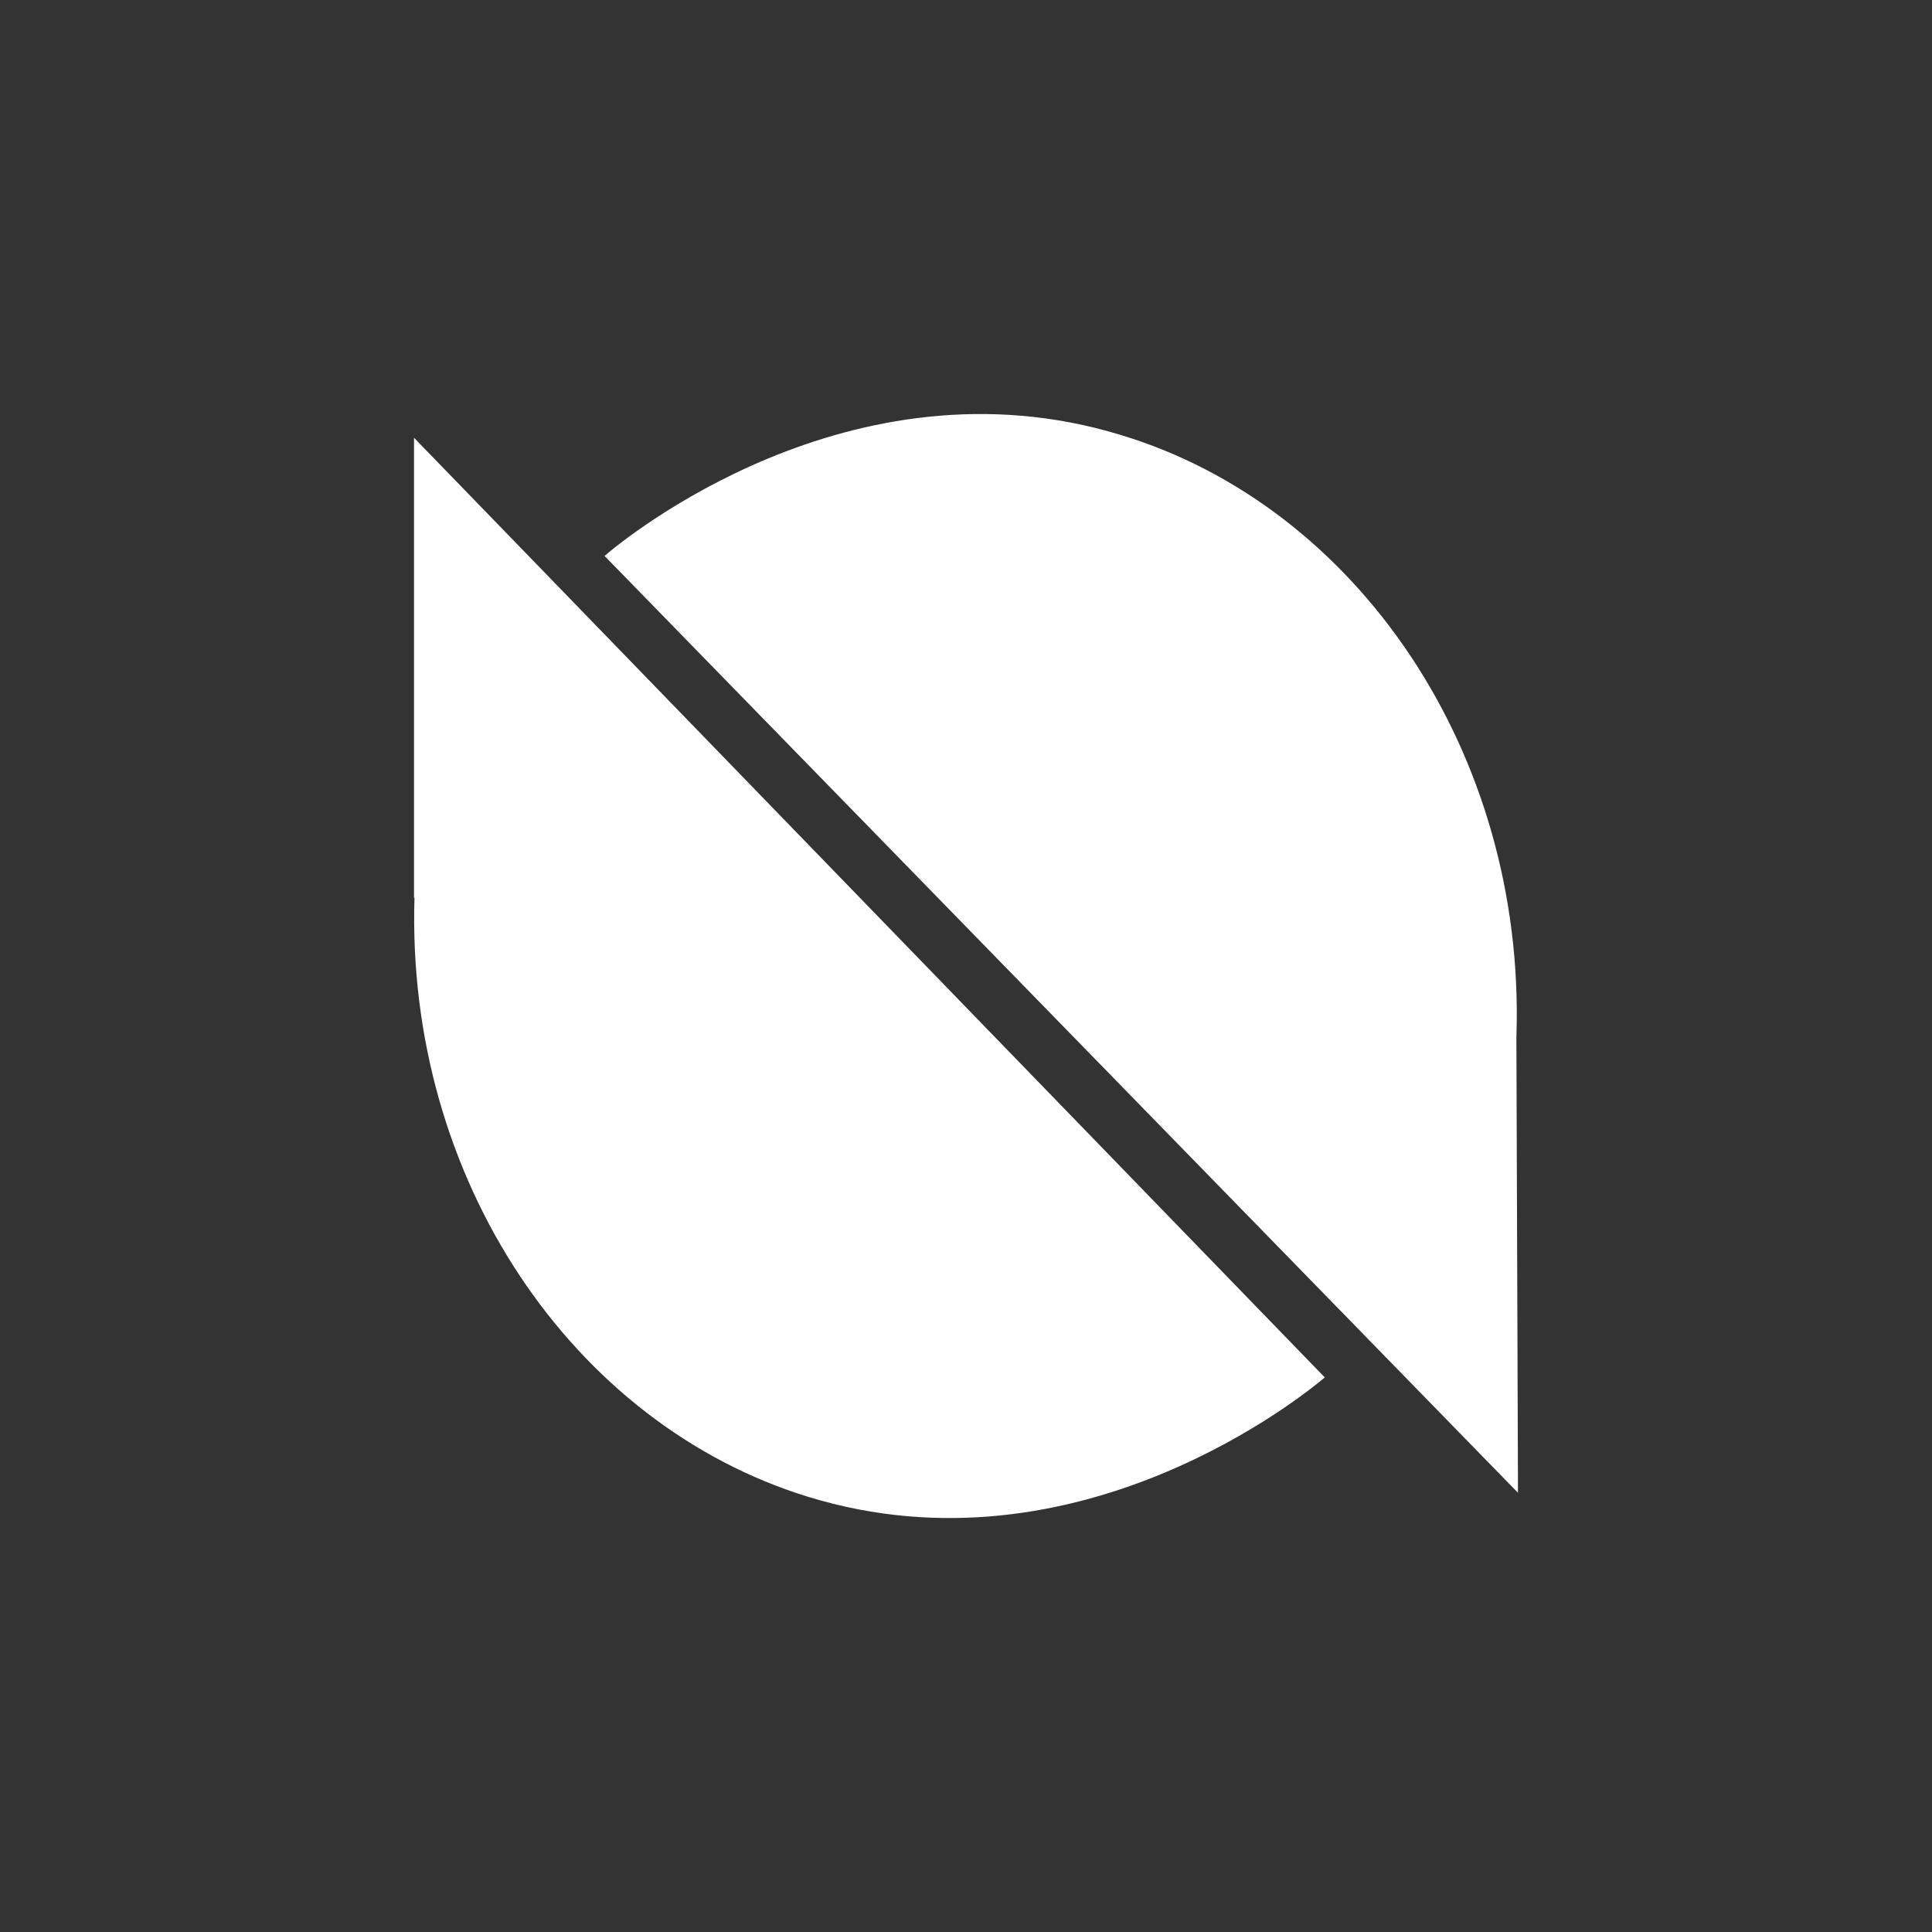 <svg xmlns="http://www.w3.org/2000/svg" width="24" height="24" fill="none" viewBox="0 0 24 24"><rect x="0" y="0" width="24" height="24" fill="#333333" stroke="none"/><path fill="#fff" d="M5.143 11.155V5.438l11.314 11.673c-.233.197-3.058 2.515-6.418 1.483-2.928-.9-4.999-3.948-4.89-7.446zm13.694 1.714.02 5.675L7.51 6.906c.233-.203 3.058-2.528 6.411-1.503 2.935.885 5.027 3.947 4.917 7.459z"/></svg>